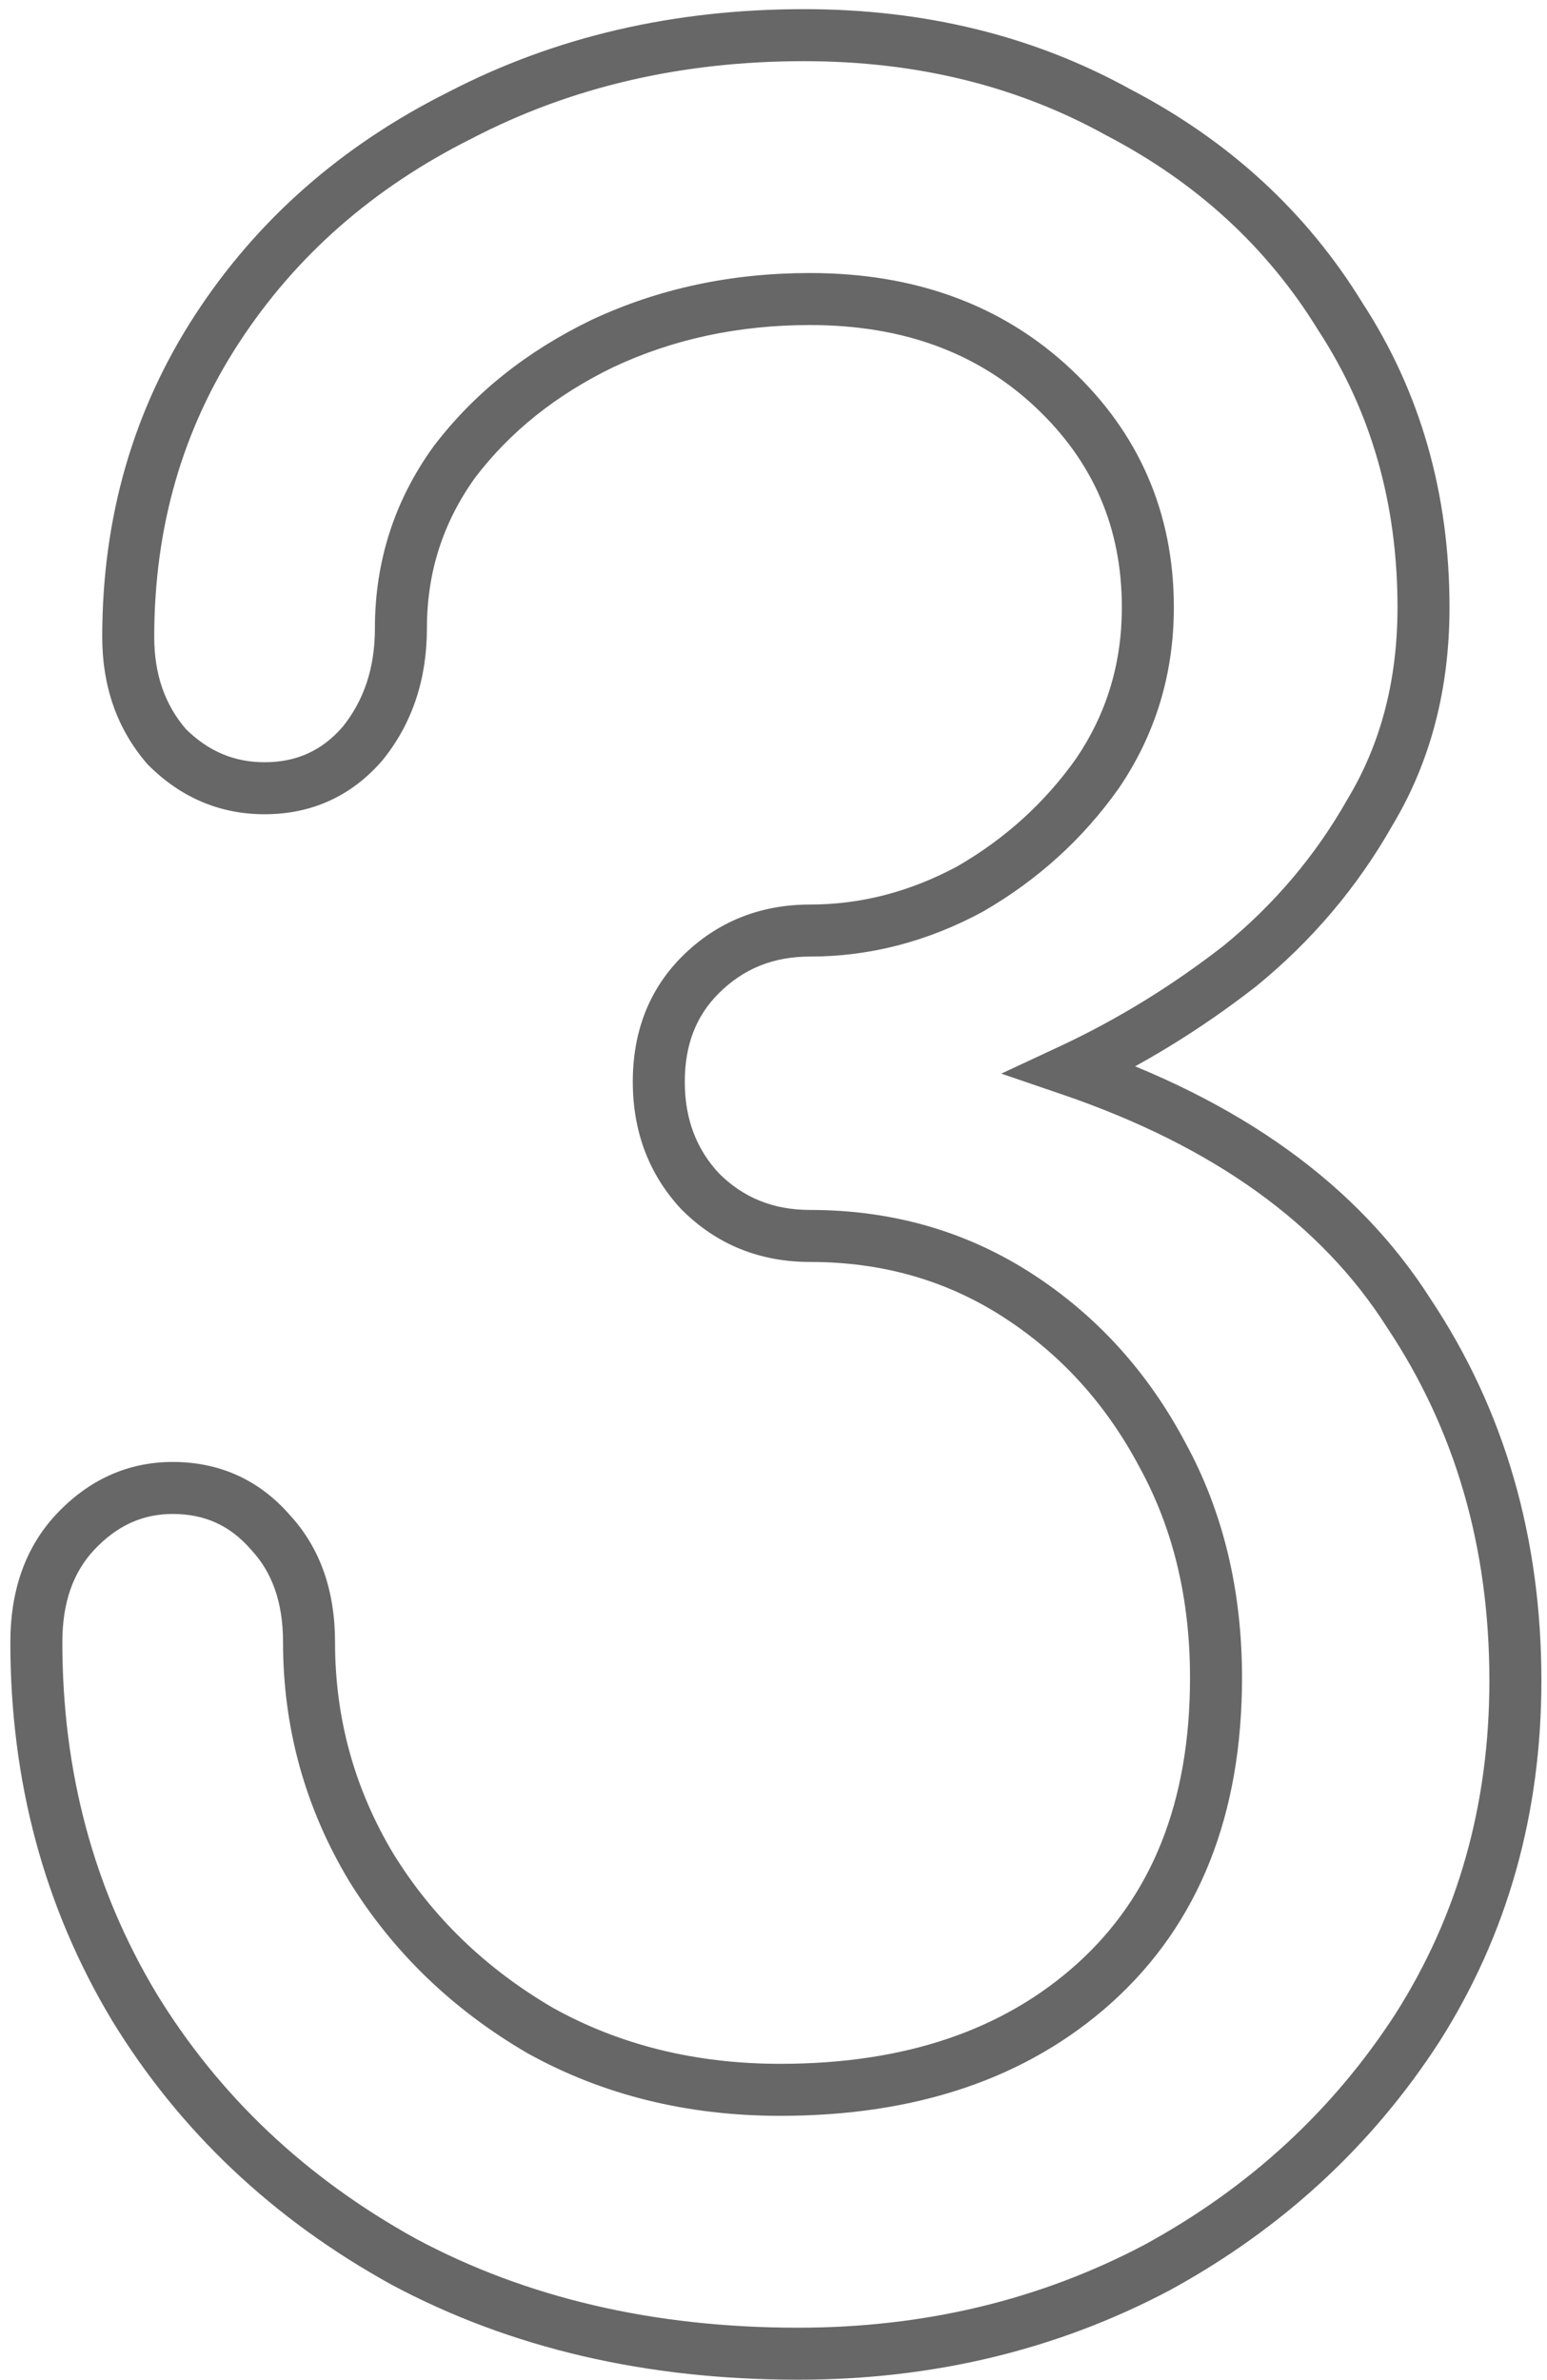 <svg width="119" height="183" viewBox="0 0 119 183" fill="none" xmlns="http://www.w3.org/2000/svg">
<path d="M31.068 173.932L30.102 175.683L30.113 175.69L30.125 175.696L31.068 173.932ZM10.32 154.324L8.605 155.353L8.609 155.36L8.613 155.367L10.32 154.324ZM5.76 117.844L4.298 116.479L4.294 116.483L5.76 117.844ZM20.808 117.844L19.297 119.154L19.319 119.18L19.342 119.205L20.808 117.844ZM28.56 143.608L26.845 144.637L26.852 144.648L26.858 144.659L28.56 143.608ZM41.556 156.148L40.548 157.876L40.566 157.886L40.585 157.896L41.556 156.148ZM84.192 152.5L85.53 153.987L85.532 153.985L84.192 152.5ZM89.436 111.916L87.668 112.852L87.674 112.863L87.68 112.874L89.436 111.916ZM78.264 99.604L79.348 97.923L79.348 97.923L78.264 99.604ZM53.868 91.624L52.406 92.989L52.429 93.014L52.454 93.038L53.868 91.624ZM53.868 74.98L52.454 73.566L53.868 74.98ZM74.616 68.368L75.564 70.129L75.59 70.115L75.615 70.1L74.616 68.368ZM84.42 59.476L86.052 60.632L86.063 60.616L86.074 60.601L84.42 59.476ZM81 29.836L82.368 28.377L82.368 28.377L81 29.836ZM46.344 26.416L45.495 24.605L45.484 24.61L45.473 24.616L46.344 26.416ZM34.944 35.536L33.352 34.326L33.336 34.346L33.321 34.367L34.944 35.536ZM27.876 57.196L29.387 58.506L29.408 58.482L29.428 58.457L27.876 57.196ZM12.828 57.424L11.316 58.734L11.363 58.788L11.414 58.838L12.828 57.424ZM16.704 25.276L15.029 24.183L15.029 24.183L16.704 25.276ZM35.4 8.86L36.294 10.649L36.308 10.642L36.322 10.635L35.4 8.86ZM86.016 8.632L85.048 10.382L85.07 10.394L85.092 10.406L86.016 8.632ZM103.116 24.364L101.411 25.41L101.425 25.433L101.44 25.455L103.116 24.364ZM105.396 62.44L103.681 61.411L103.668 61.432L103.656 61.454L105.396 62.44ZM95.364 74.296L96.592 75.875L96.61 75.861L96.627 75.847L95.364 74.296ZM82.368 82.276L81.522 80.464L77.023 82.563L81.721 84.168L82.368 82.276ZM108.36 100.972L106.673 102.046L106.684 102.064L106.696 102.081L108.36 100.972ZM109.044 155.92L110.723 157.007L110.728 156.999L110.733 156.992L109.044 155.92ZM88.98 174.388L89.913 176.157L89.925 176.151L89.938 176.144L88.98 174.388ZM61.392 179C50.274 179 40.498 176.705 32.011 172.168L30.125 175.696C39.27 180.583 49.71 183 61.392 183V179ZM32.034 172.181C23.507 167.476 16.853 161.179 12.026 153.281L8.613 155.367C13.819 163.885 20.996 170.66 30.102 175.683L32.034 172.181ZM12.035 153.295C7.217 145.265 4.796 136.276 4.796 126.28H0.796C0.796 136.956 3.391 146.663 8.605 155.353L12.035 153.295ZM4.796 126.28C4.796 123.18 5.66 120.89 7.225 119.205L4.294 116.483C1.907 119.054 0.796 122.388 0.796 126.28H4.796ZM7.222 119.209C9.005 117.298 10.998 116.424 13.284 116.424V112.424C9.794 112.424 6.77 113.83 4.298 116.479L7.222 119.209ZM13.284 116.424C15.749 116.424 17.704 117.316 19.297 119.154L22.319 116.534C19.96 113.812 16.899 112.424 13.284 112.424V116.424ZM19.342 119.205C20.907 120.89 21.772 123.18 21.772 126.28H25.772C25.772 122.388 24.66 119.054 22.273 116.483L19.342 119.205ZM21.772 126.28C21.772 132.873 23.465 139.005 26.845 144.637L30.275 142.579C27.27 137.571 25.772 132.151 25.772 126.28H21.772ZM26.858 144.659C30.23 150.118 34.806 154.526 40.548 157.876L42.564 154.42C37.362 151.386 33.274 147.434 30.262 142.557L26.858 144.659ZM40.585 157.896C46.381 161.116 52.876 162.708 60.024 162.708V158.708C53.491 158.708 47.675 157.26 42.527 154.4L40.585 157.896ZM60.024 162.708C70.433 162.708 79.004 159.86 85.53 153.987L82.854 151.013C77.22 156.084 69.679 158.708 60.024 158.708V162.708ZM85.532 153.985C92.266 147.908 95.54 139.494 95.54 129.016H91.54C91.54 138.602 88.582 145.844 82.852 151.015L85.532 153.985ZM95.54 129.016C95.54 122.337 94.106 116.301 91.192 110.958L87.68 112.874C90.238 117.563 91.54 122.927 91.54 129.016H95.54ZM91.203 110.98C88.314 105.523 84.36 101.157 79.348 97.923L77.18 101.285C81.591 104.131 85.085 107.973 87.668 112.852L91.203 110.98ZM79.348 97.923C74.294 94.663 68.593 93.044 62.304 93.044V97.044C67.87 97.044 72.81 98.465 77.18 101.285L79.348 97.923ZM62.304 93.044C59.468 93.044 57.172 92.1 55.282 90.21L52.454 93.038C55.124 95.709 58.451 97.044 62.304 97.044V93.044ZM55.33 90.259C53.574 88.378 52.676 86.066 52.676 83.188H48.676C48.676 86.999 49.906 90.31 52.406 92.989L55.33 90.259ZM52.676 83.188C52.676 80.31 53.572 78.104 55.282 76.394L52.454 73.566C49.907 76.112 48.676 79.378 48.676 83.188H52.676ZM55.282 76.394C57.172 74.504 59.468 73.56 62.304 73.56V69.56C58.451 69.56 55.124 70.895 52.454 73.566L55.282 76.394ZM62.304 73.56C66.909 73.56 71.337 72.405 75.564 70.129L73.668 66.607C69.991 68.587 66.211 69.56 62.304 69.56V73.56ZM75.615 70.1C79.812 67.679 83.298 64.52 86.052 60.632L82.788 58.32C80.374 61.727 77.324 64.497 73.616 66.636L75.615 70.1ZM86.074 60.601C88.889 56.46 90.296 51.81 90.296 46.708H86.296C86.296 51.03 85.118 54.892 82.766 58.351L86.074 60.601ZM90.296 46.708C90.296 39.469 87.636 33.316 82.368 28.377L79.632 31.295C84.091 35.476 86.296 40.571 86.296 46.708H90.296ZM82.368 28.377C77.081 23.42 70.335 20.996 62.304 20.996V24.996C69.472 24.996 75.191 27.132 79.632 31.295L82.368 28.377ZM62.304 20.996C56.257 20.996 50.644 22.191 45.495 24.605L47.193 28.227C51.772 26.081 56.799 24.996 62.304 24.996V20.996ZM45.473 24.616C40.505 27.019 36.448 30.252 33.352 34.326L36.536 36.746C39.216 33.221 42.759 30.373 47.215 28.216L45.473 24.616ZM33.321 34.367C30.338 38.51 28.84 43.175 28.84 48.304H32.84C32.84 44.009 34.078 40.162 36.567 36.705L33.321 34.367ZM28.84 48.304C28.84 51.397 27.976 53.901 26.324 55.935L29.428 58.457C31.727 55.627 32.84 52.203 32.84 48.304H28.84ZM26.364 55.886C24.772 57.724 22.817 58.616 20.352 58.616V62.616C23.967 62.616 27.028 61.228 29.387 58.506L26.364 55.886ZM20.352 58.616C18.019 58.616 16.013 57.78 14.242 56.01L11.414 58.838C13.899 61.324 16.909 62.616 20.352 62.616V58.616ZM14.339 56.114C12.713 54.238 11.864 51.907 11.864 48.988H7.864C7.864 52.757 8.991 56.05 11.316 58.734L14.339 56.114ZM11.864 48.988C11.864 40.537 14.043 33.017 18.379 26.369L15.029 24.183C10.245 31.519 7.864 39.807 7.864 48.988H11.864ZM18.379 26.369C22.734 19.691 28.688 14.452 36.294 10.649L34.505 7.071C26.303 11.172 19.794 16.877 15.029 24.183L18.379 26.369ZM36.322 10.635C43.915 6.692 52.41 4.704 61.848 4.704V0.704C51.829 0.704 42.693 2.82 34.478 7.085L36.322 10.635ZM61.848 4.704C70.511 4.704 78.229 6.61 85.048 10.382L86.984 6.882C79.515 2.75 71.12 0.704 61.848 0.704V4.704ZM85.092 10.406C92.083 14.047 97.506 19.046 101.411 25.41L104.821 23.318C100.518 16.306 94.541 10.817 86.94 6.858L85.092 10.406ZM101.44 25.455C105.469 31.643 107.5 38.706 107.5 46.708H111.5C111.5 37.99 109.275 30.157 104.792 23.273L101.44 25.455ZM107.5 46.708C107.5 52.316 106.21 57.197 103.681 61.411L107.111 63.469C110.054 58.563 111.5 52.956 111.5 46.708H107.5ZM103.656 61.454C101.196 65.796 98.014 69.557 94.1 72.746L96.627 75.847C100.922 72.347 104.428 68.204 107.136 63.426L103.656 61.454ZM94.136 72.717C90.146 75.82 85.942 78.401 81.522 80.464L83.214 84.088C87.914 81.895 92.374 79.156 96.592 75.875L94.136 72.717ZM81.721 84.168C93.422 88.168 101.658 94.165 106.673 102.046L110.047 99.898C104.422 91.059 95.33 84.593 83.015 80.383L81.721 84.168ZM106.696 102.081C111.931 109.935 114.568 118.966 114.568 129.244H118.568C118.568 118.242 115.732 108.425 110.024 99.863L106.696 102.081ZM114.568 129.244C114.568 138.767 112.156 147.283 107.355 154.848L110.733 156.992C115.963 148.749 118.568 139.481 118.568 129.244H114.568ZM107.365 154.833C102.536 162.297 96.099 168.227 88.022 172.632L89.938 176.144C98.581 171.429 105.52 165.047 110.723 157.007L107.365 154.833ZM88.047 172.619C79.992 176.866 71.119 179 61.392 179V183C71.728 183 81.248 180.726 89.913 176.157L88.047 172.619Z" fill="#676767"/>
</svg>
